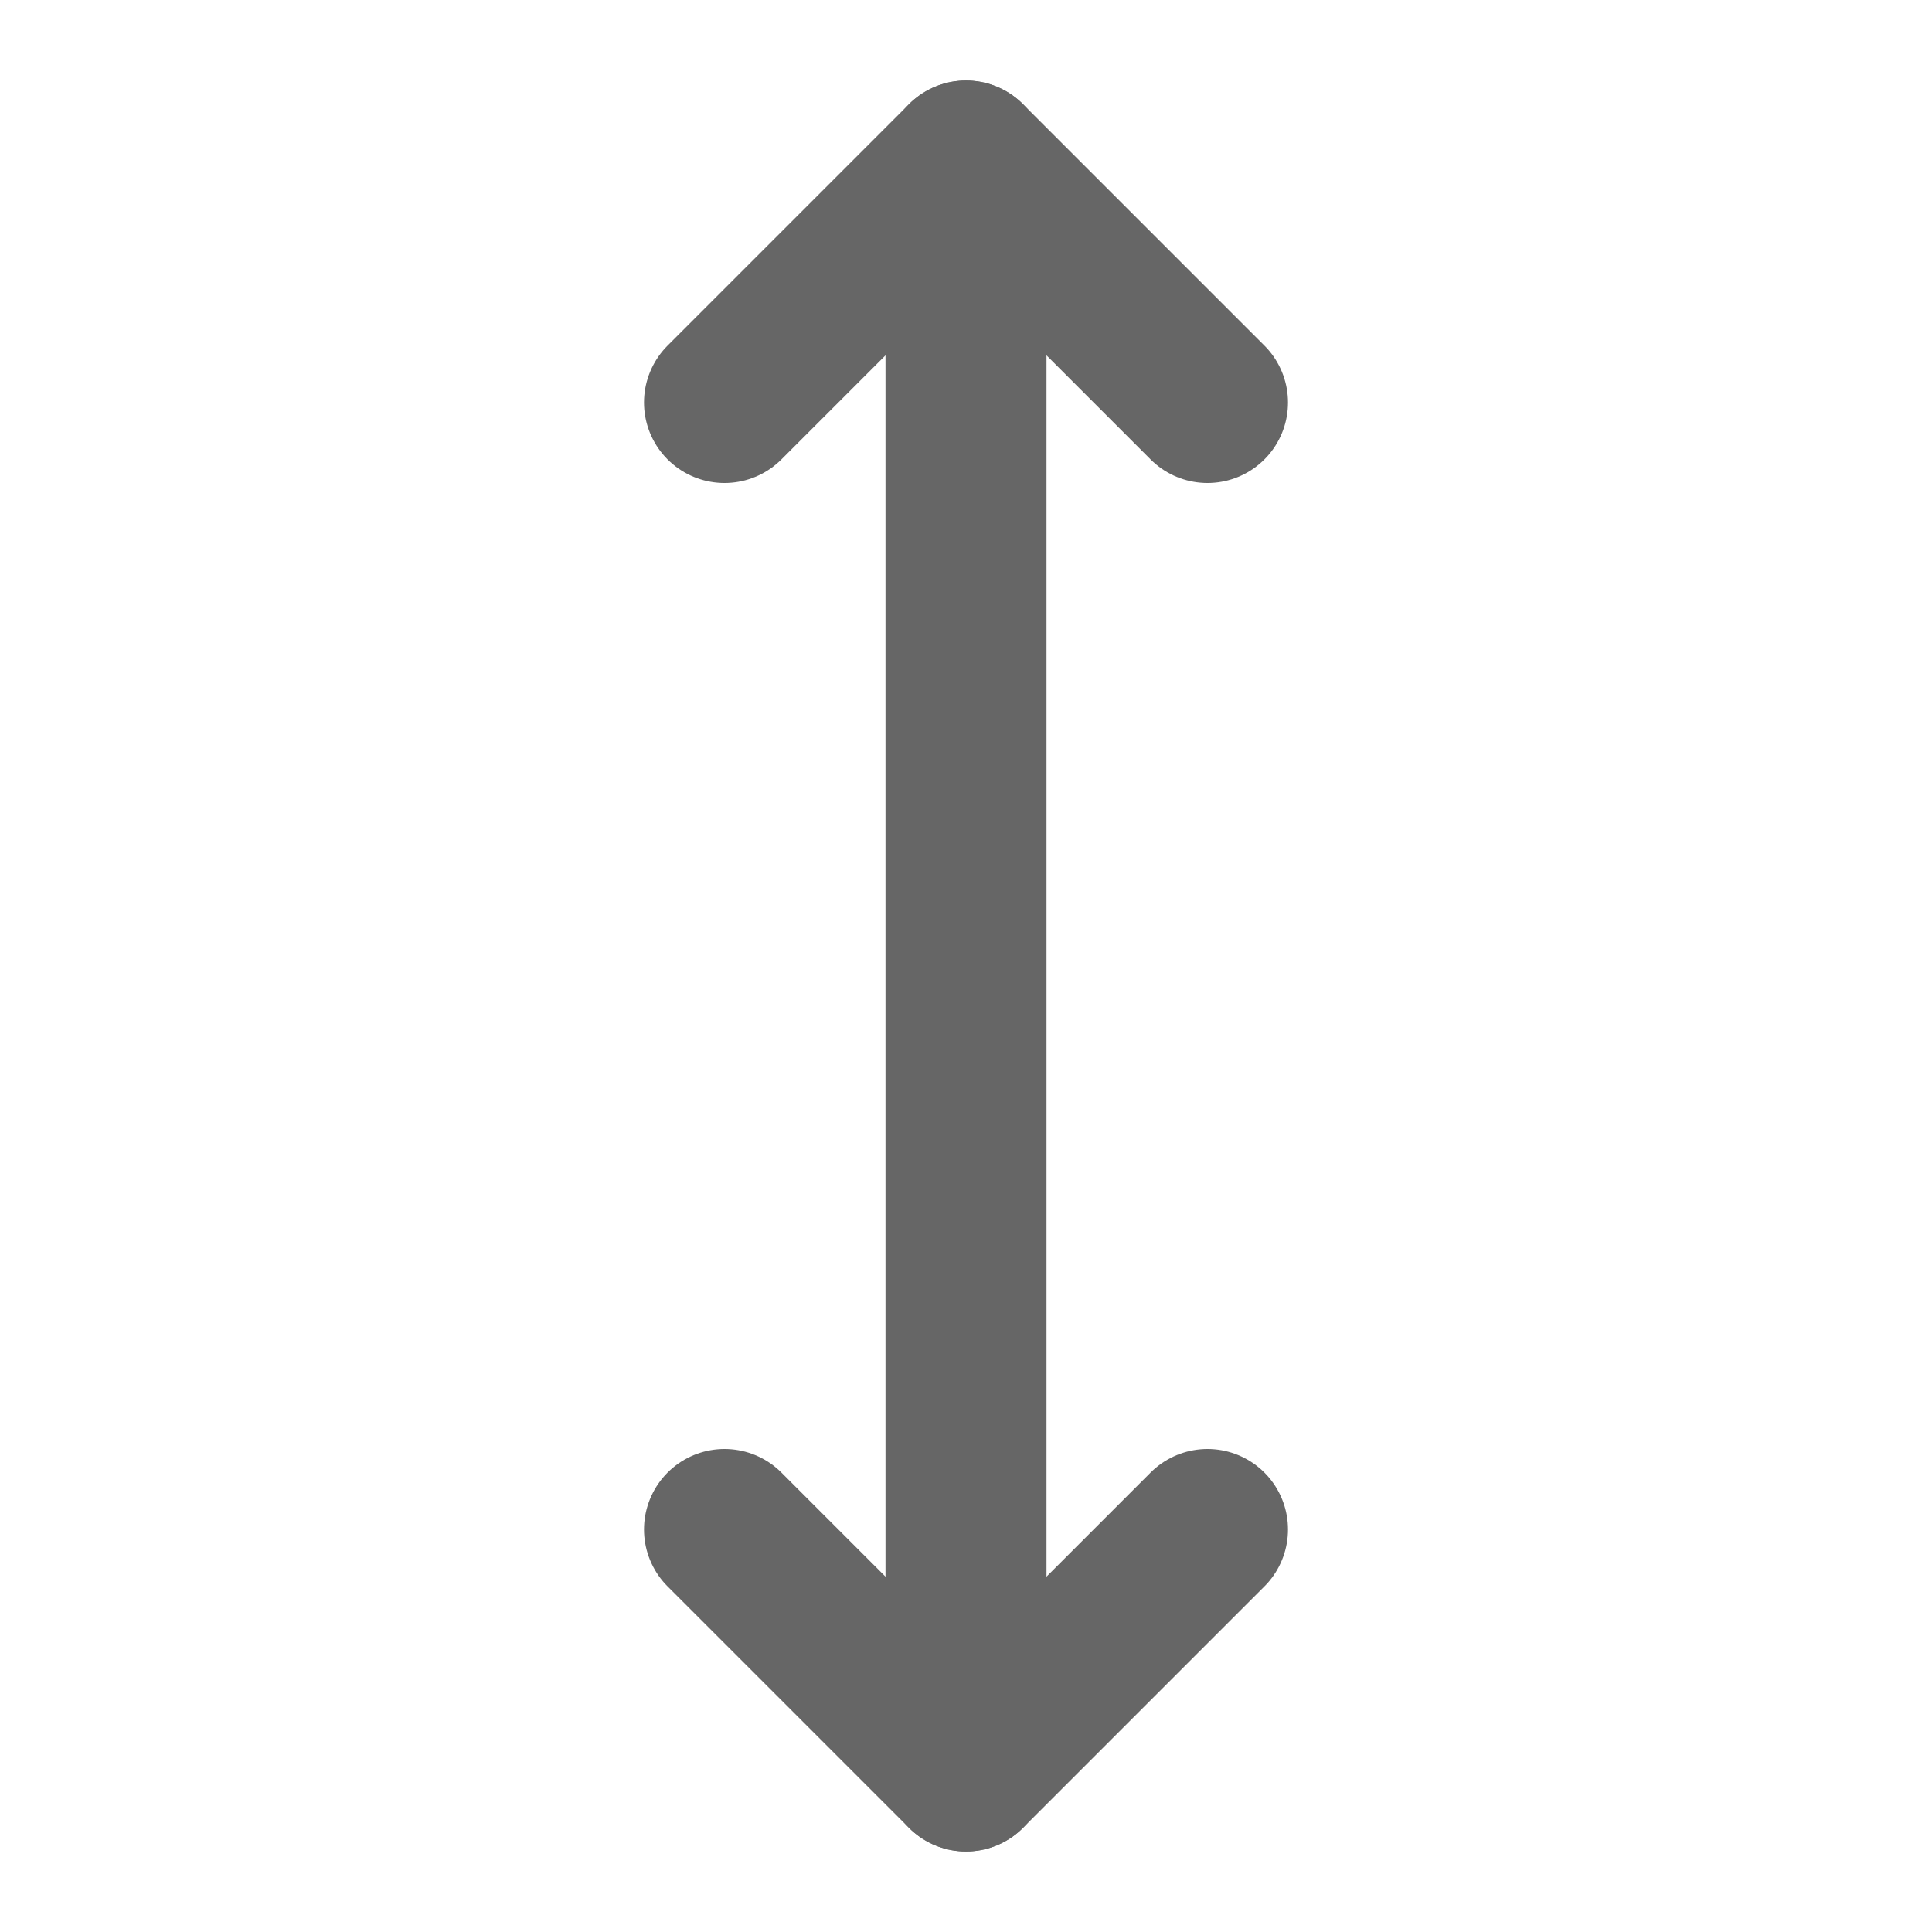 <svg width="20" height="20" viewBox="0 0 24 24" fill="none" stroke="#666666" stroke-width="2" stroke-linecap="round" stroke-linejoin="round">
  <polyline points="9 5 12 2 15 5"/>
  <polyline points="9 19 12 22 15 19"/>
  <line x1="12" x2="12" y1="2" y2="22"/>
</svg>